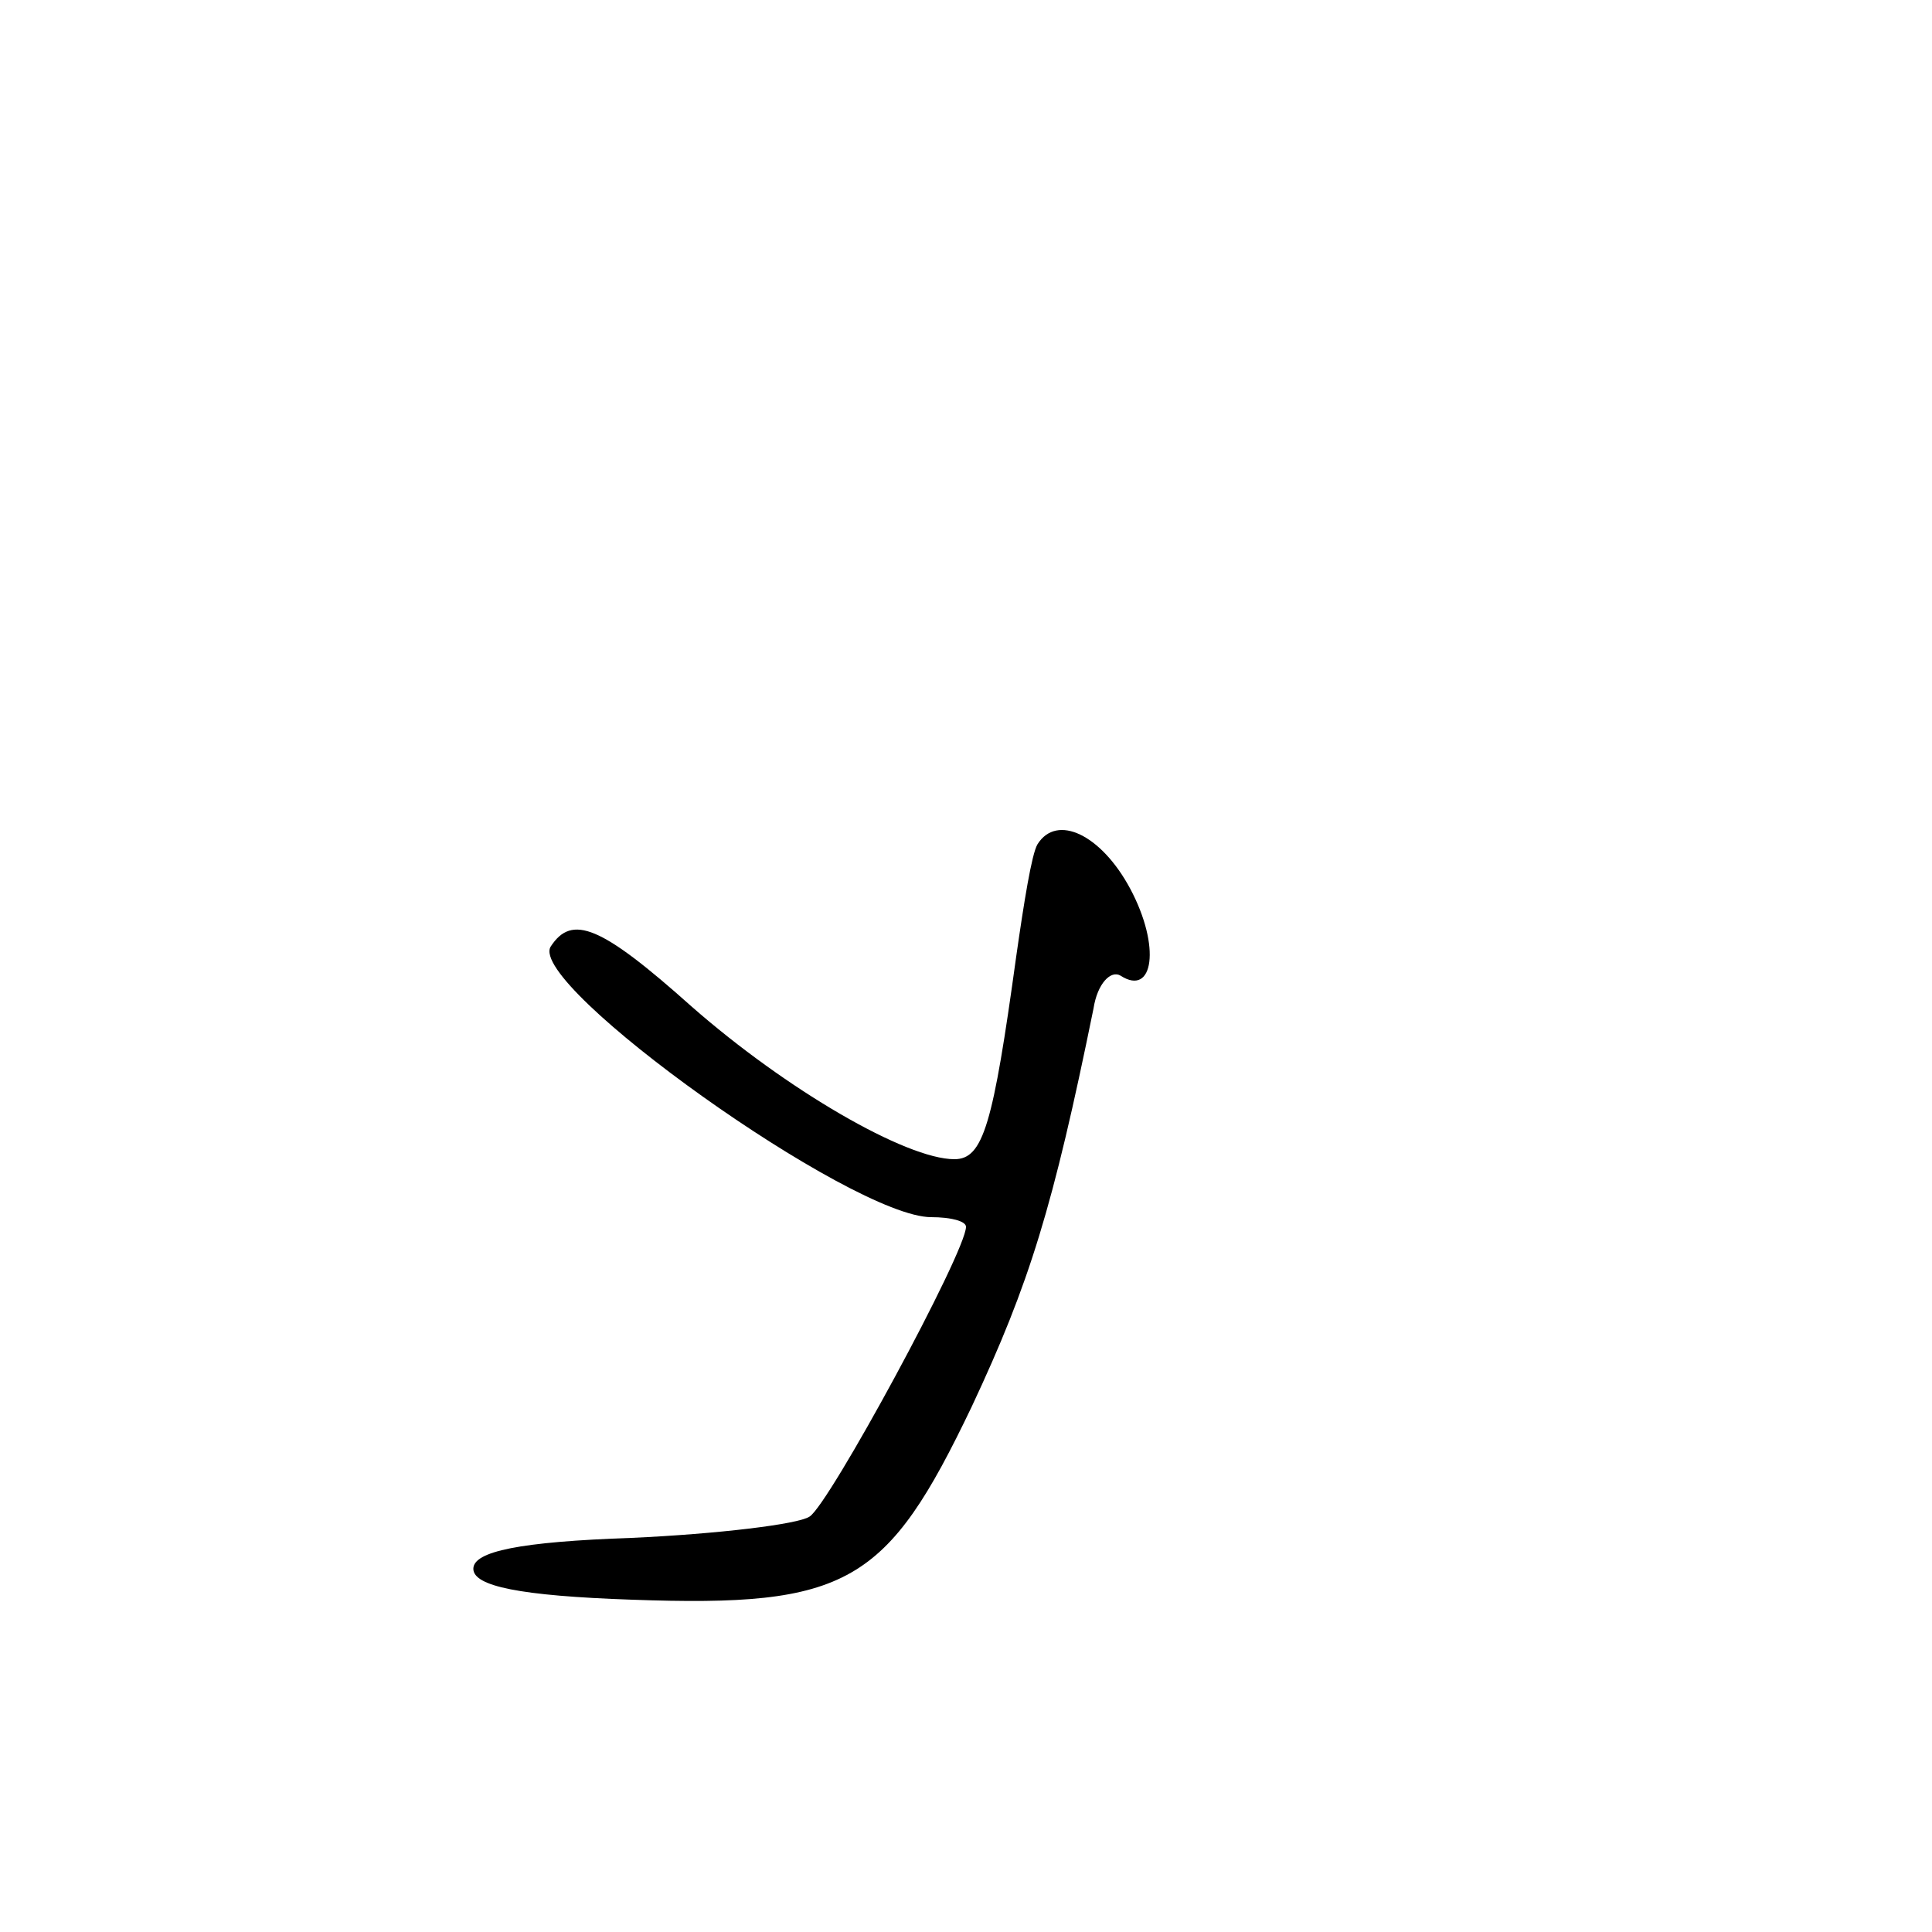 <?xml version="1.0" standalone="no"?>
<!DOCTYPE svg PUBLIC "-//W3C//DTD SVG 20010904//EN"
 "http://www.w3.org/TR/2001/REC-SVG-20010904/DTD/svg10.dtd">
<svg version="1.0" xmlns="http://www.w3.org/2000/svg"
 width="100pt" height="100pt" viewBox="0 0 100 100"
 preserveAspectRatio="xMidYMid meet">
<g transform="translate(0,100) scale(0.1,-0.1)"
fill="#000000" stroke="none">
<path d="M537 563 c-3 -5 -7 -30 -11 -58 -12 -87 -17 -105 -32 -105 -25 0 -87
36 -136 79 -47 42 -62 48 -73 31 -12 -20 156 -140 197 -140 10 0 18 -2 18 -5
0 -13 -71 -144 -81 -150 -6 -4 -48 -9 -92 -11 -58 -2 -82 -7 -82 -16 0 -9 24
-14 82 -16 112 -4 132 8 176 100 30 64 42 103 63 206 2 13 9 20 14 17 17 -11
21 15 5 45 -15 28 -38 39 -48 23z"/>
</g>
</svg>
